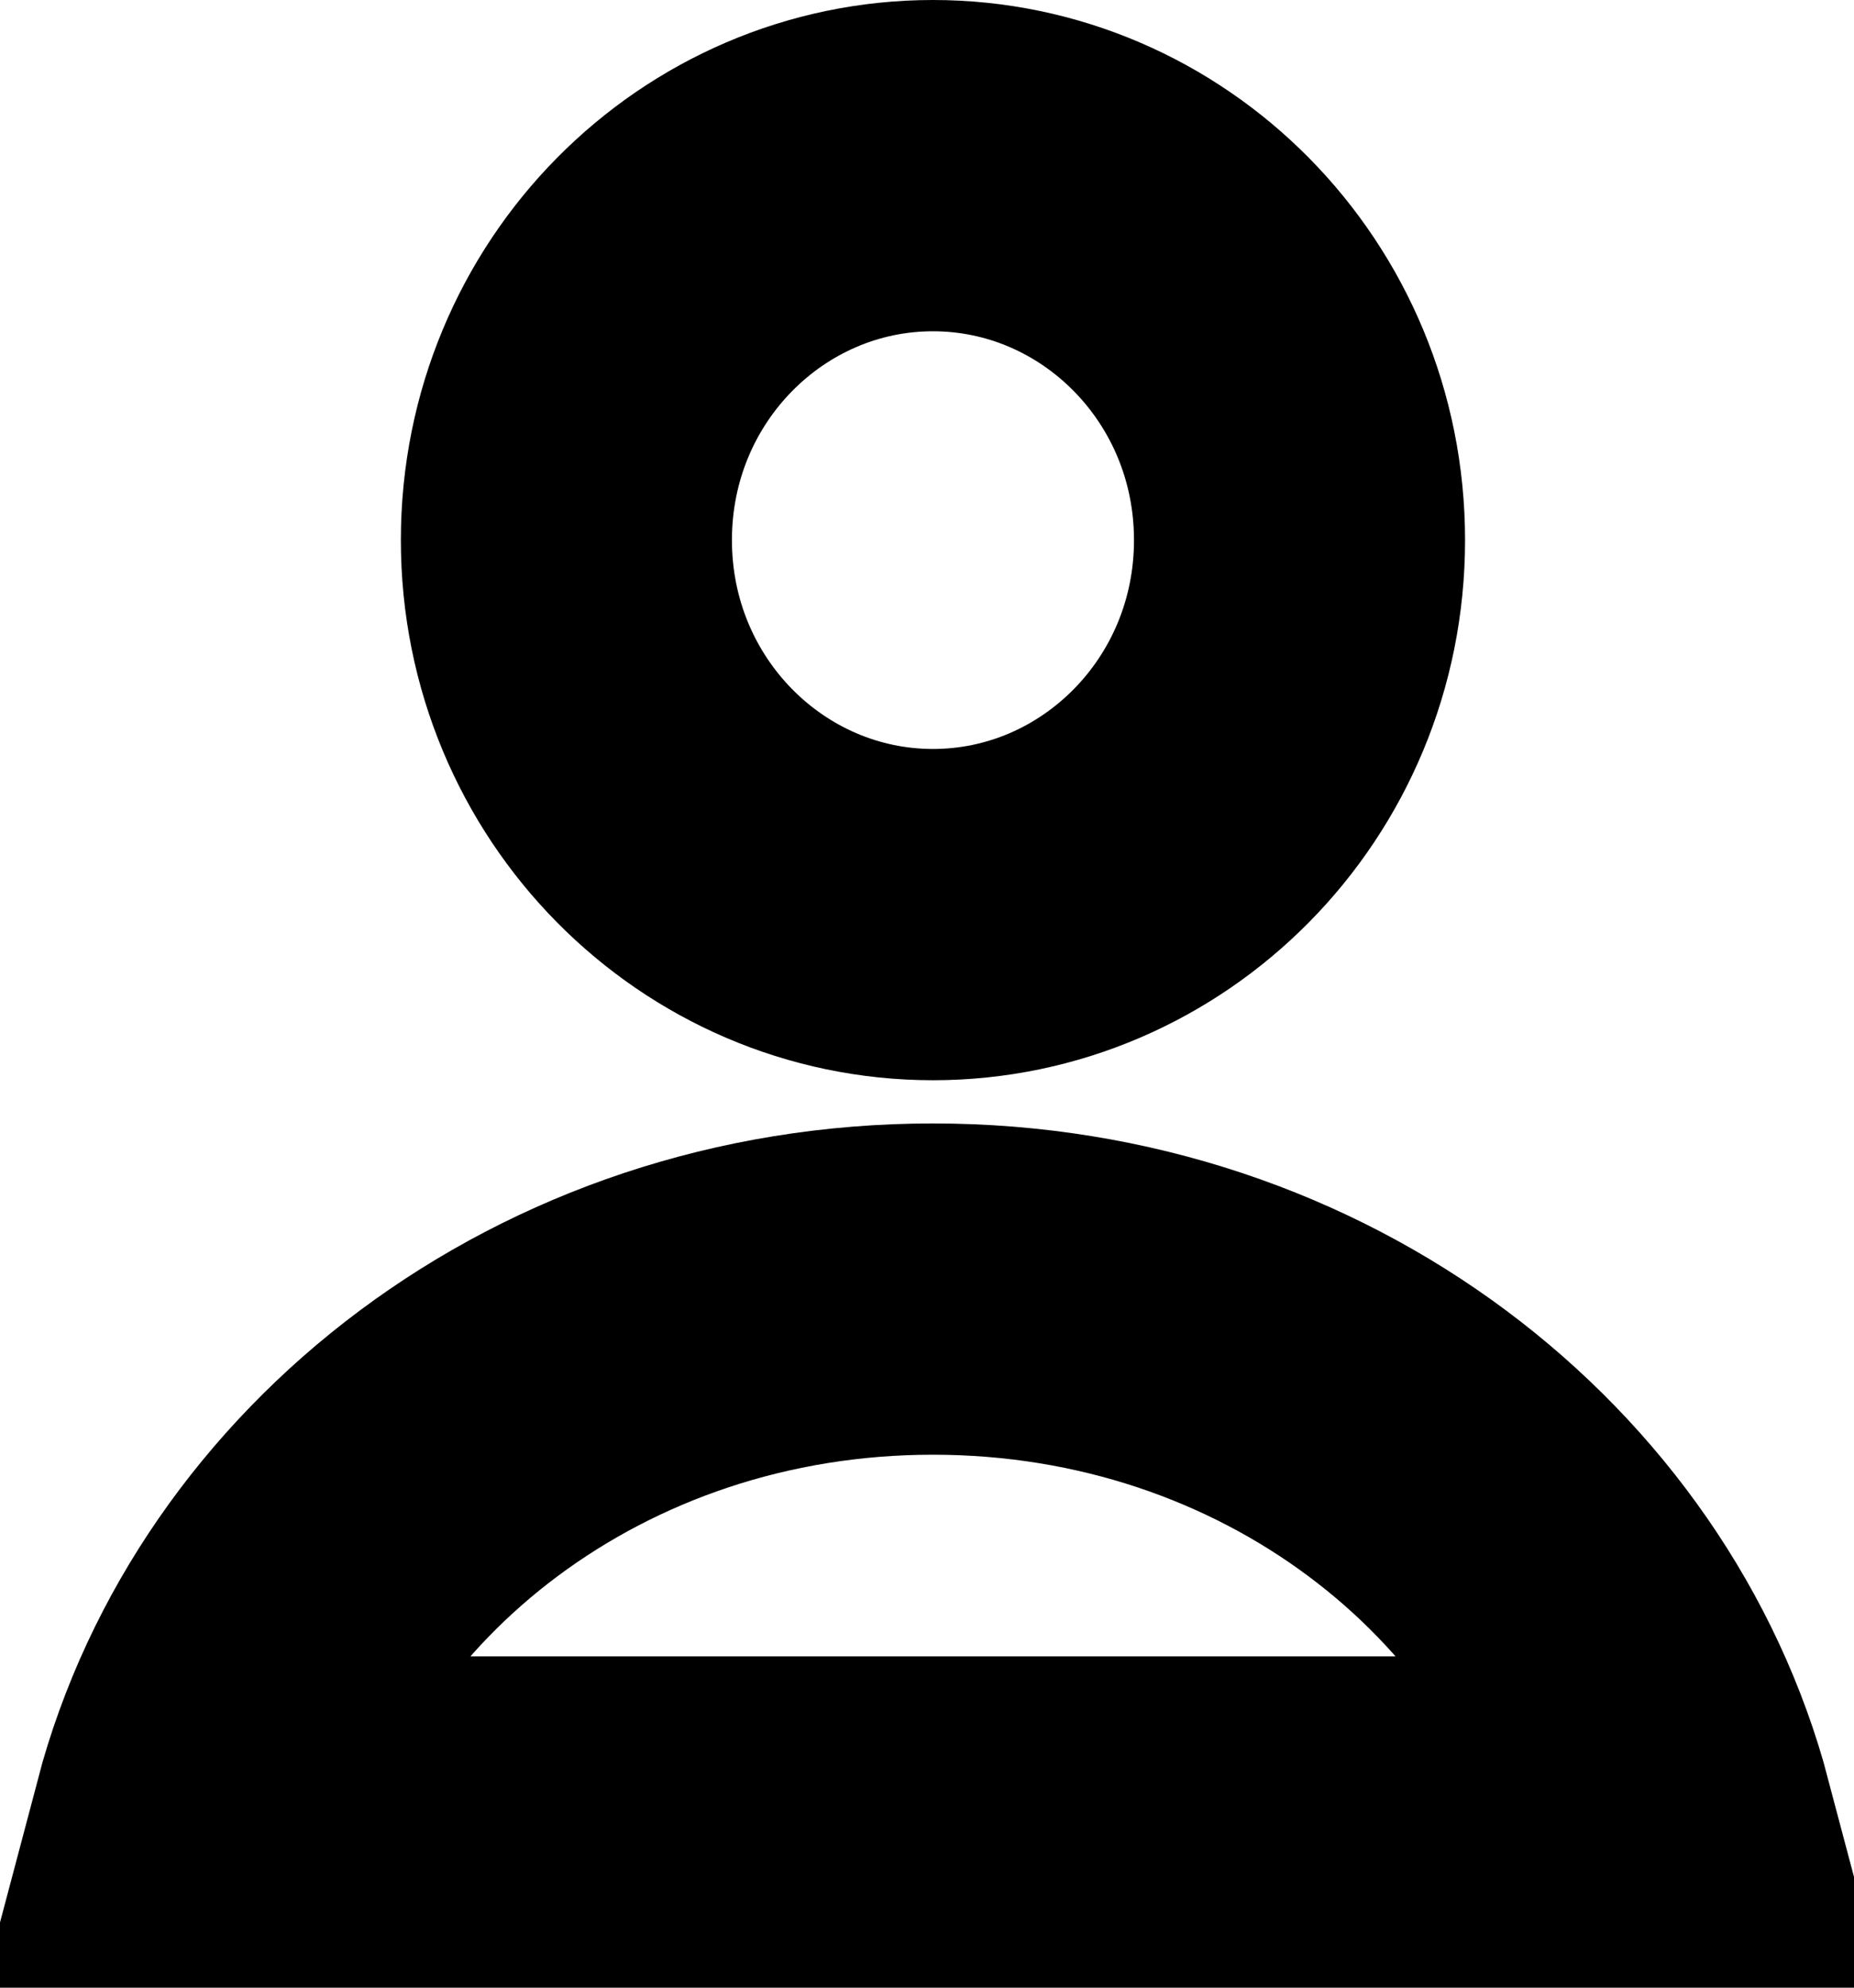 <svg width="14" height="15" viewBox="0 0 14 15" fill="none" xmlns="http://www.w3.org/2000/svg">
<g id="Account">
<path id="Ellipse 15" d="M9.813 4.076C9.813 5.654 8.557 6.902 7.045 6.902C5.533 6.902 4.277 5.654 4.277 4.076C4.277 2.498 5.533 1.25 7.045 1.25C8.557 1.25 9.813 2.498 9.813 4.076Z" stroke="black" stroke-width="2.5"/>
<path id="Ellipse 16" d="M12.598 13.75H1.493C2.091 11.489 4.304 9.728 7.045 9.728C9.787 9.728 11.999 11.489 12.598 13.75Z" stroke="black" stroke-width="2.5"/>
</g>
</svg>
